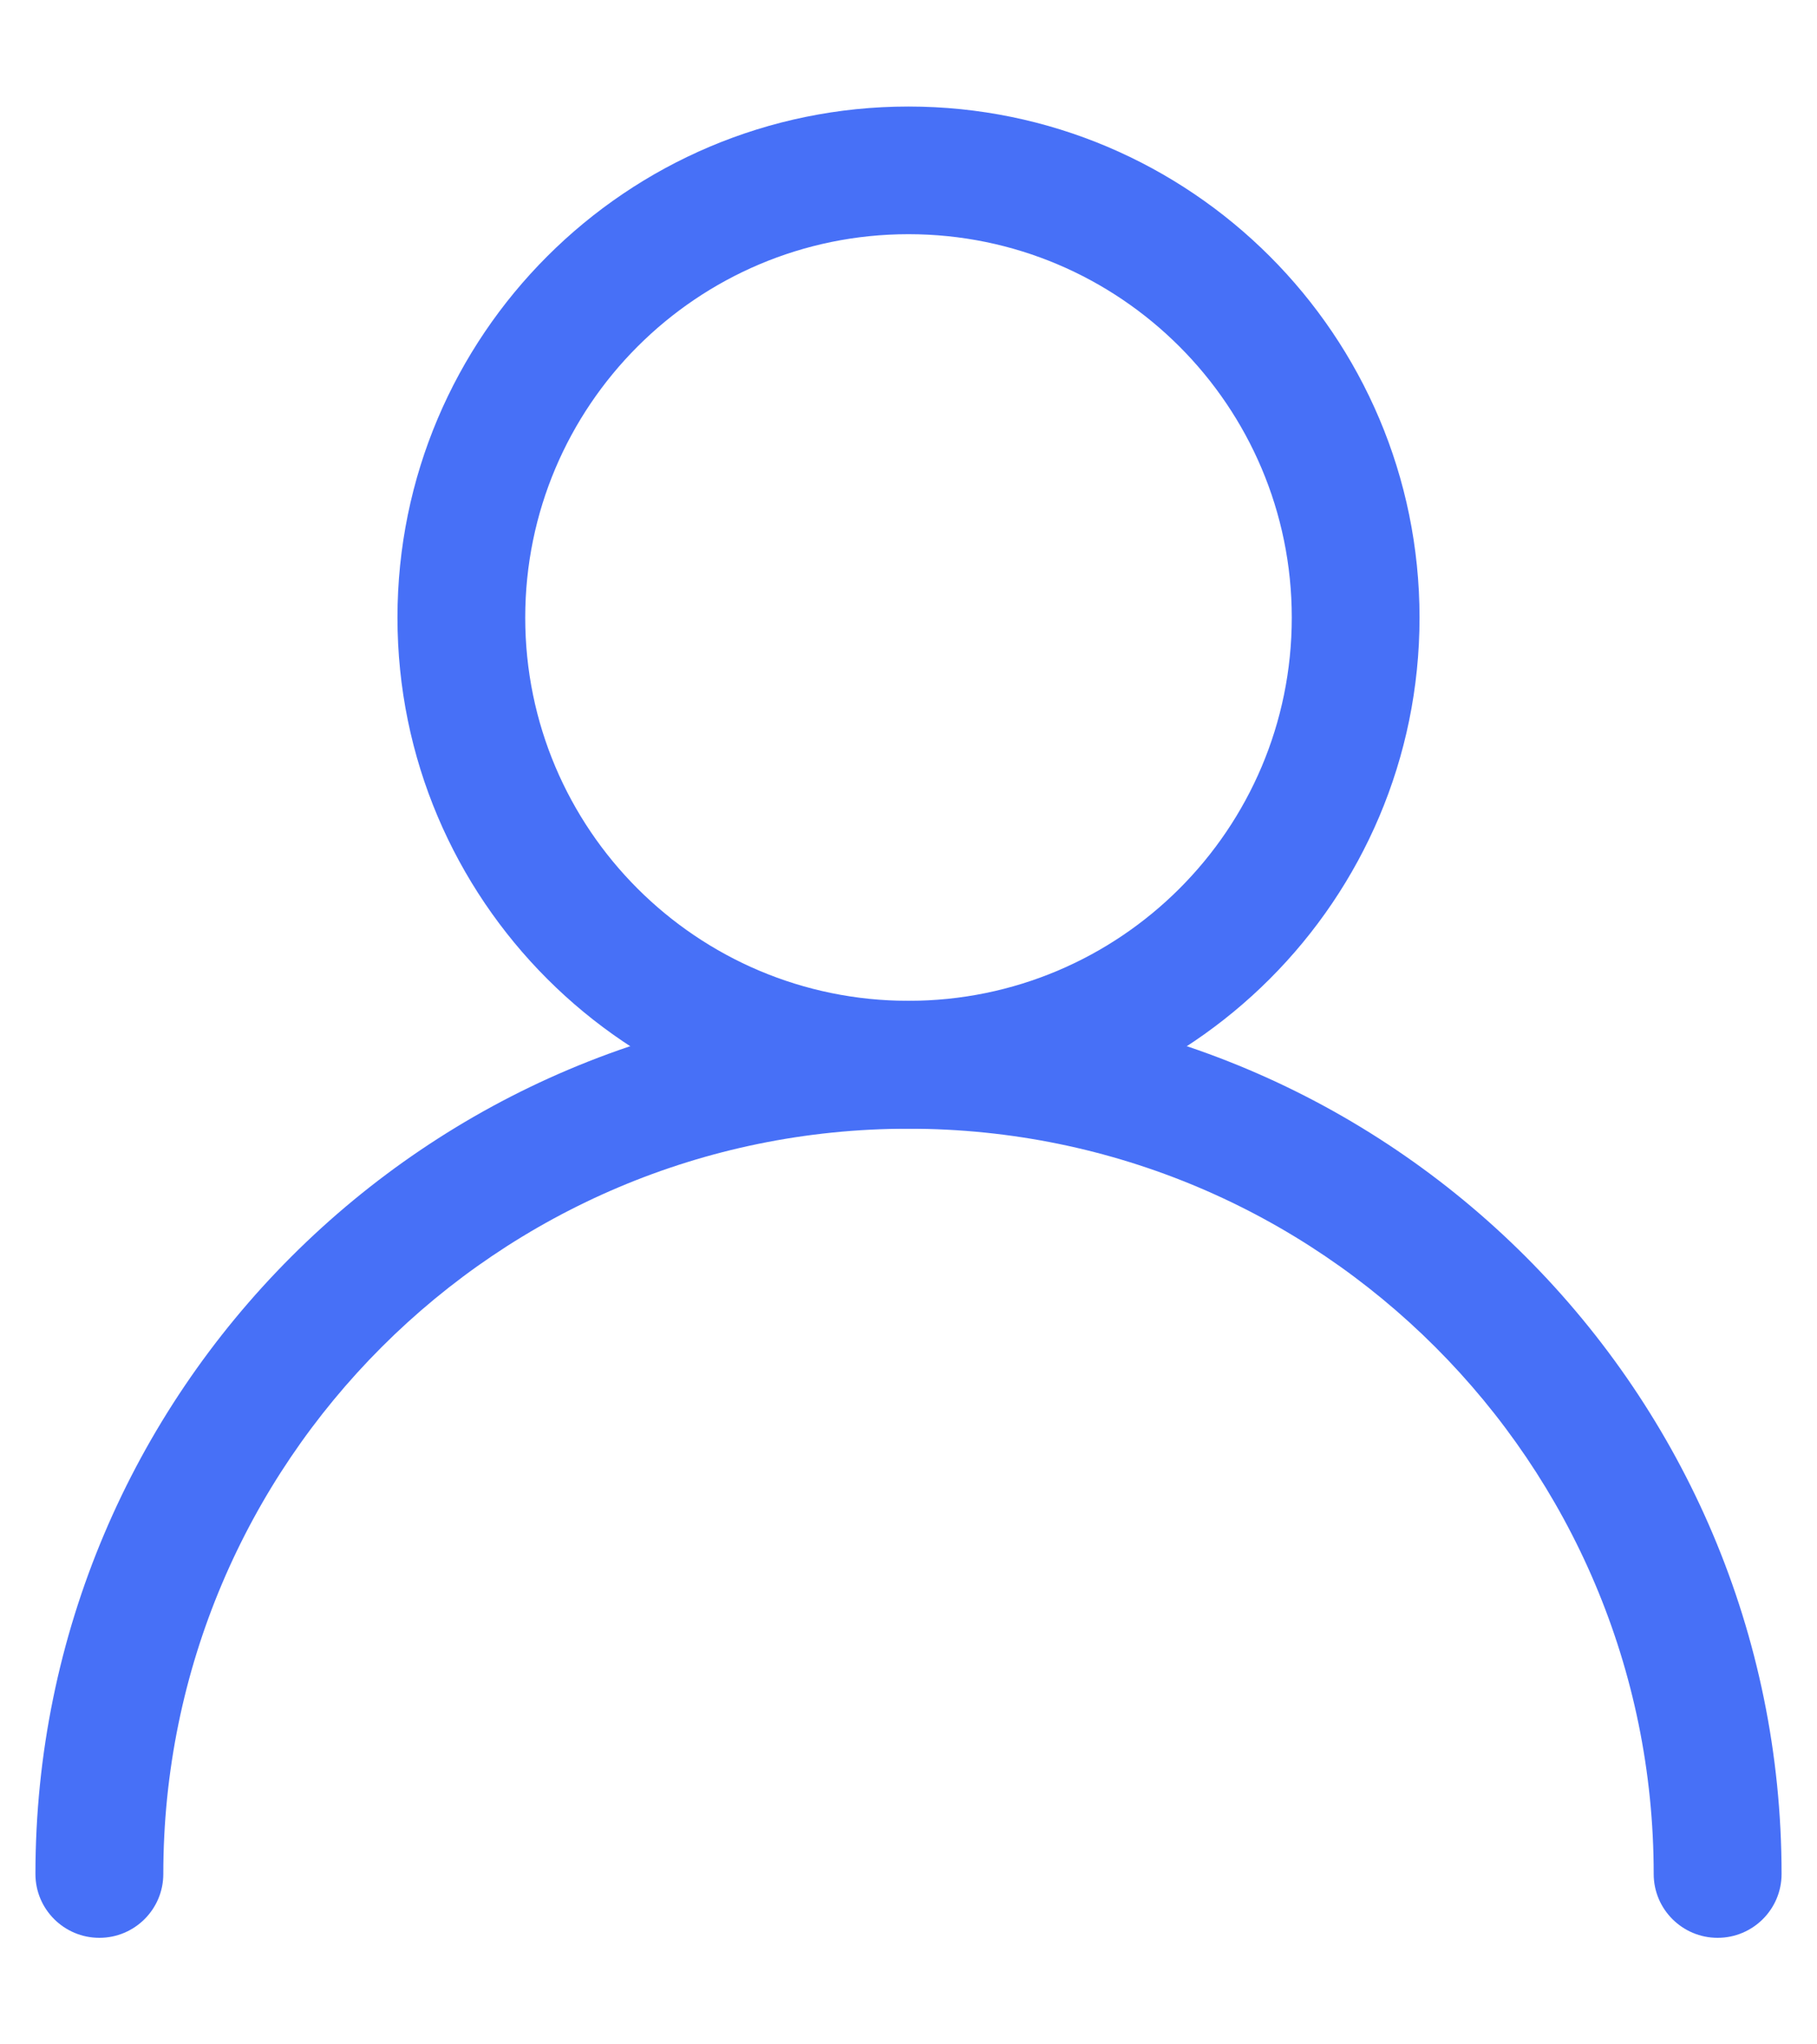 <svg width="16" height="18" viewBox="0 0 16 18" fill="none" xmlns="http://www.w3.org/2000/svg">
<path fill-rule="evenodd" clip-rule="evenodd" d="M8 0.938C10.483 0.938 12.5 2.954 12.5 5.438C12.5 7.921 10.483 9.938 8 9.938C5.517 9.938 3.5 7.921 3.5 5.438C3.5 2.954 5.517 0.938 8 0.938ZM8 2.062C6.137 2.062 4.625 3.575 4.625 5.438C4.625 7.301 6.137 8.812 8 8.812C9.863 8.812 11.375 7.301 11.375 5.438C11.375 3.575 9.863 2.062 8 2.062Z" fill="#4770F7"/>
<path fill-rule="evenodd" clip-rule="evenodd" d="M1.438 16.5C1.438 16.811 1.185 17.062 0.875 17.062C0.565 17.062 0.312 16.811 0.312 16.5C0.312 12.257 3.757 8.812 8 8.812C12.243 8.812 15.688 12.257 15.688 16.5C15.688 16.811 15.435 17.062 15.125 17.062C14.815 17.062 14.562 16.811 14.562 16.5C14.562 12.878 11.622 9.938 8 9.938C4.378 9.938 1.438 12.878 1.438 16.5Z" fill="#4770F7"/>
</svg>
